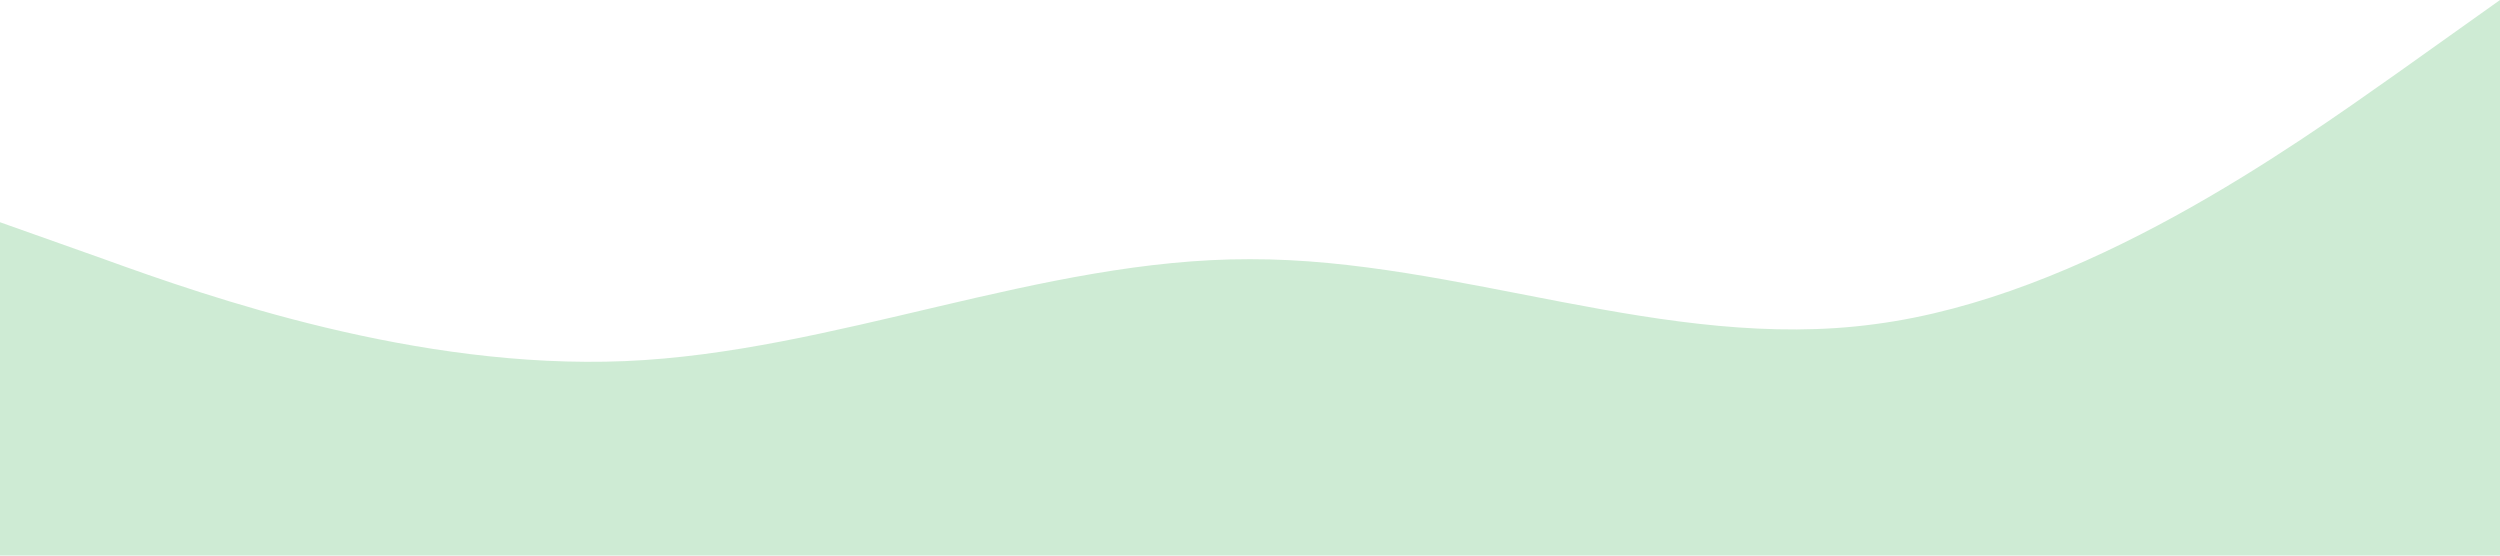 <?xml version="1.0" standalone="no"?>
<svg xmlns="http://www.w3.org/2000/svg" viewBox="0 0 1440 320">
<path fill="#ceebd4"
 fill-opacity="1" d="M0,128L60,149.3C120,171,240,213,360,208C480,203,600,149,720,149.3C840,149,960,203,1080,186.7C1200,171,1320,85,1380,42.7L1440,0L1440,320L1380,320C1320,320,1200,320,1080,320C960,320,840,320,720,320C600,320,480,320,360,320C240,320,120,320,60,320L0,320Z"></path></svg>